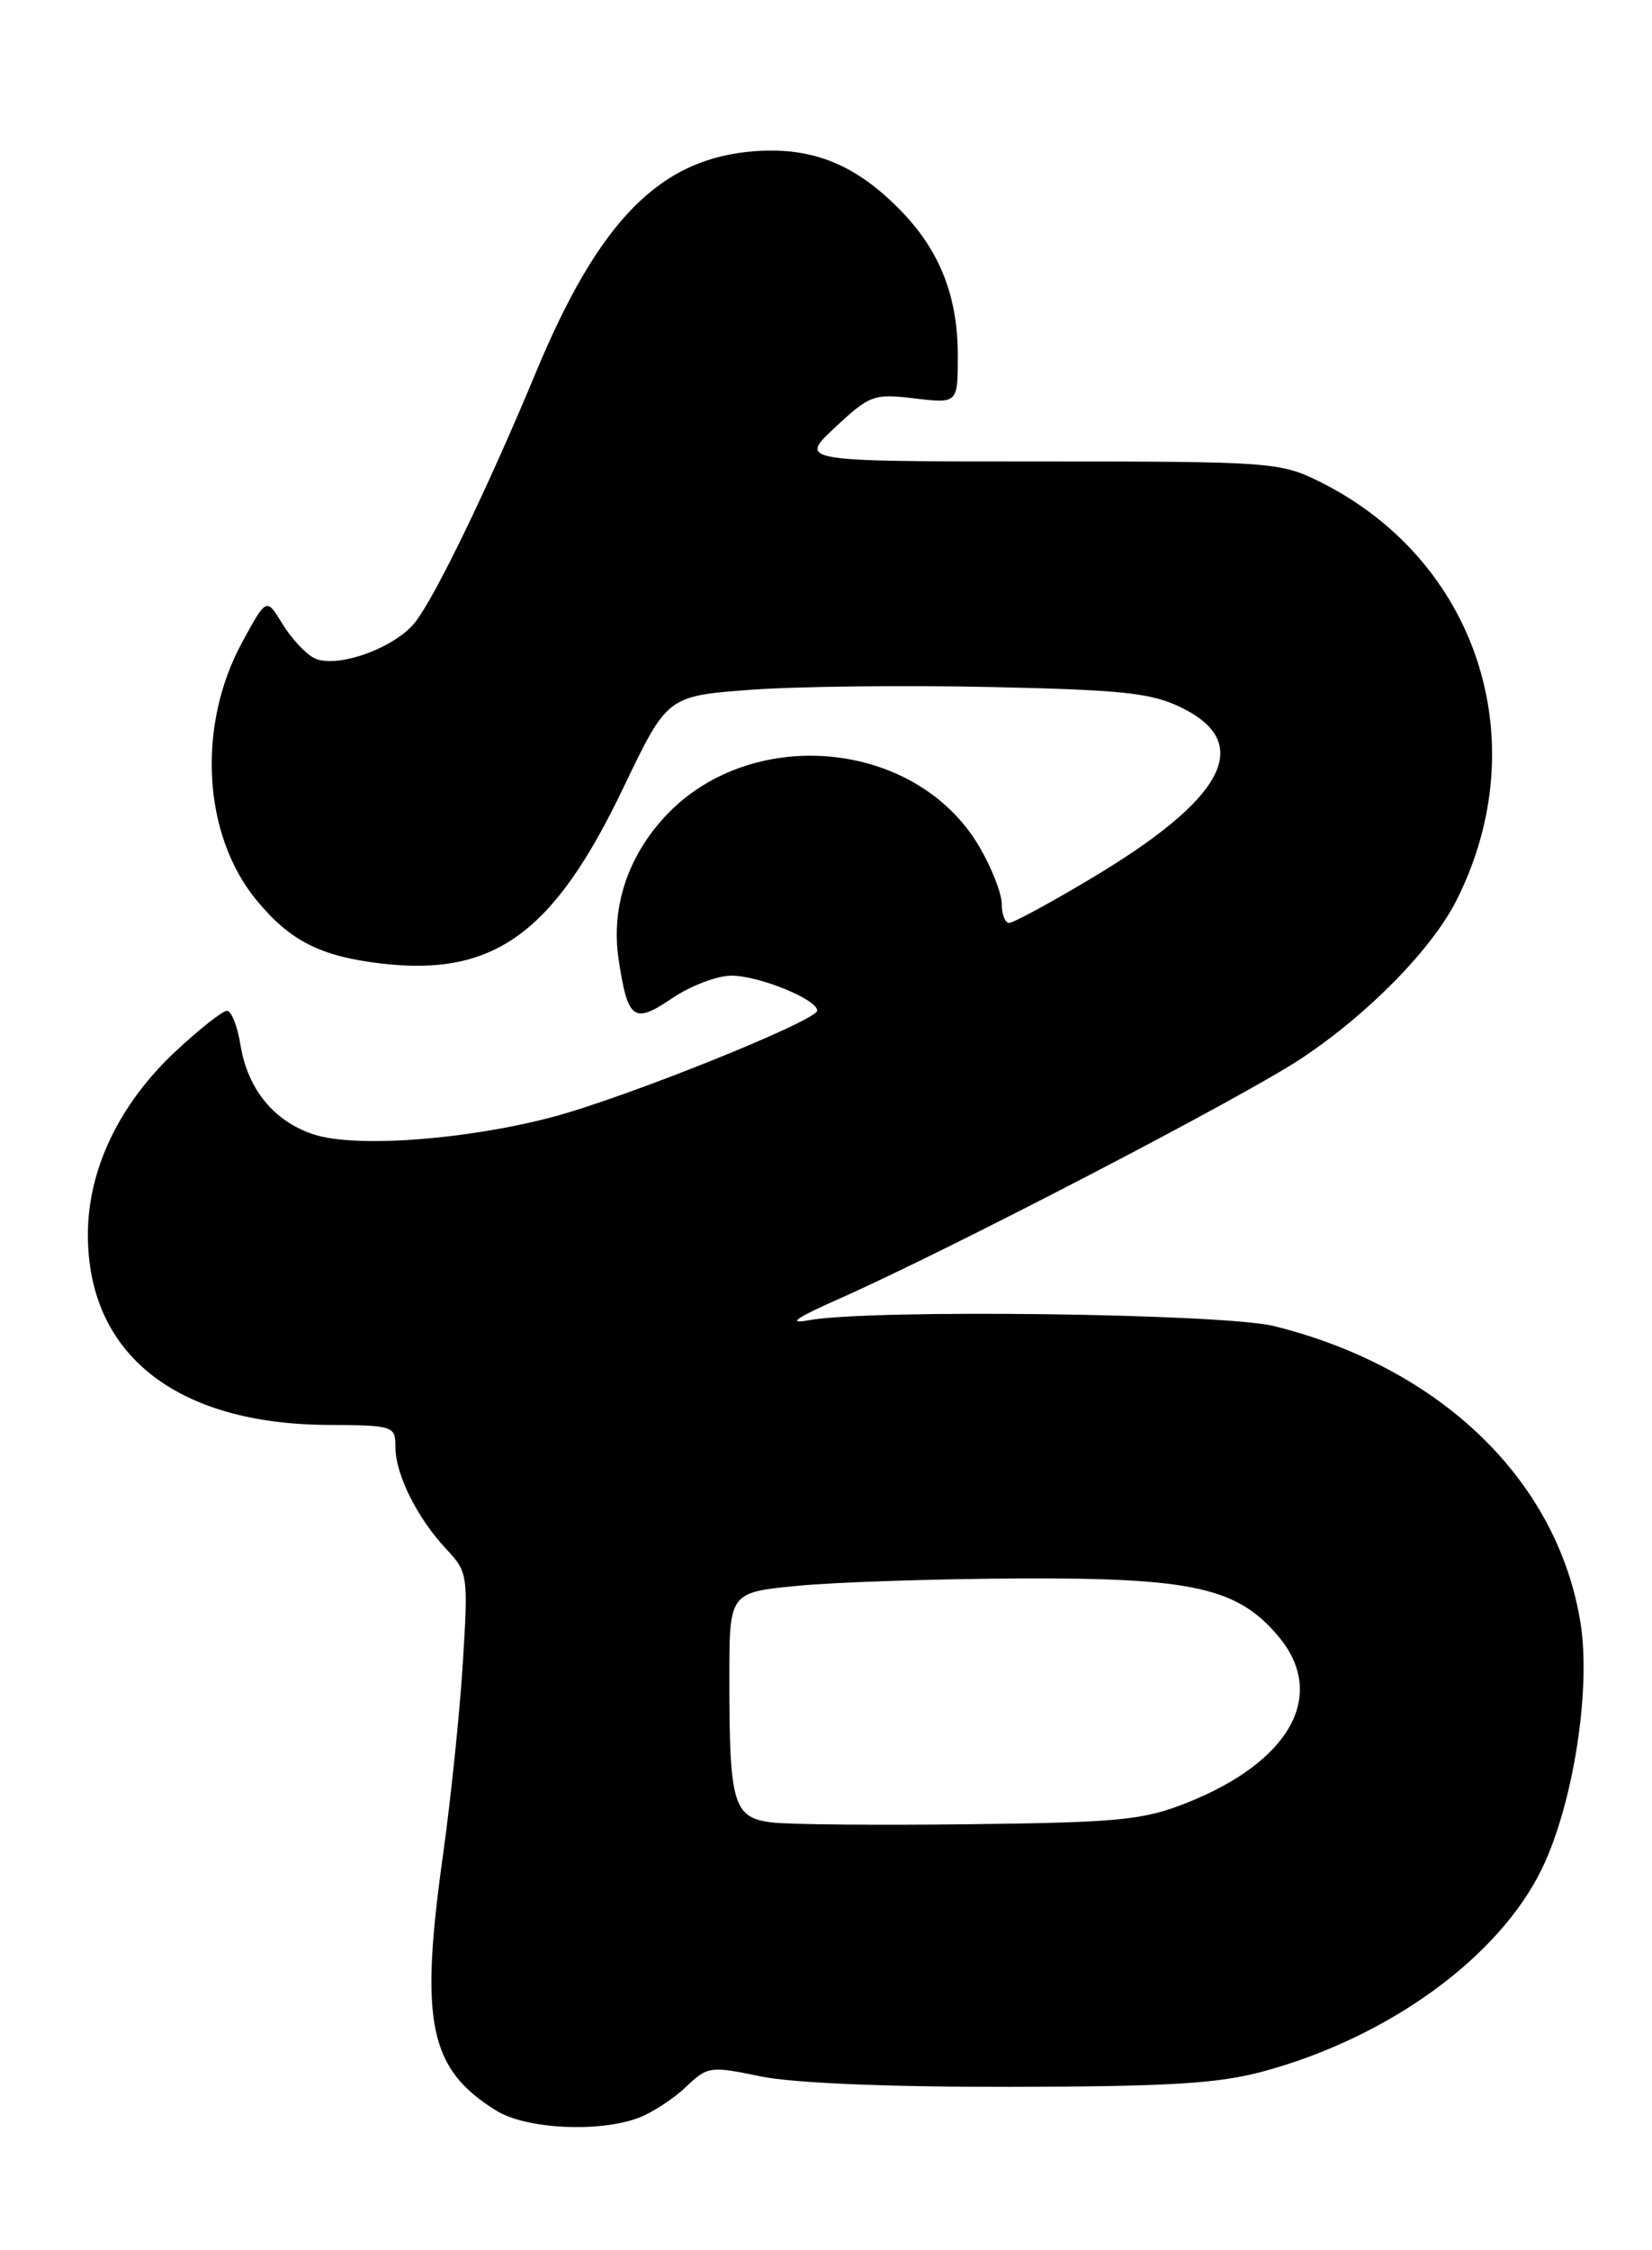 <?xml version="1.0" encoding="UTF-8" standalone="no"?>
<!DOCTYPE svg PUBLIC "-//W3C//DTD SVG 1.1//EN" "http://www.w3.org/Graphics/SVG/1.1/DTD/svg11.dtd" >
<svg xmlns="http://www.w3.org/2000/svg" xmlns:xlink="http://www.w3.org/1999/xlink" version="1.1" viewBox="0 0 188 256">
 <g >
 <path fill="currentColor"
d=" M 72.68 240.94 C 74.23 240.35 76.65 238.78 78.06 237.43 C 80.53 235.08 80.81 235.04 86.56 236.23 C 90.27 236.99 100.94 237.44 115.00 237.42 C 133.29 237.38 138.70 237.05 143.92 235.62 C 158.15 231.72 170.61 222.63 175.47 212.61 C 179.04 205.24 181.08 192.21 179.86 184.61 C 177.25 168.43 163.98 155.59 145.00 150.87 C 139.20 149.43 98.87 148.92 92.00 150.21 C 89.54 150.67 90.58 149.94 95.50 147.76 C 108.12 142.16 141.36 124.89 148.08 120.43 C 155.69 115.39 162.97 107.97 165.77 102.39 C 174.88 84.28 168.08 63.63 150.08 54.75 C 145.67 52.58 144.51 52.50 118.19 52.50 C 90.88 52.50 90.88 52.50 95.04 48.62 C 98.98 44.94 99.45 44.77 104.10 45.33 C 109.00 45.91 109.00 45.91 109.00 40.42 C 109.00 33.81 107.00 28.65 102.70 24.16 C 97.52 18.76 92.59 16.72 85.92 17.20 C 75.13 17.98 68.18 25.02 60.93 42.50 C 55.56 55.43 49.53 67.89 47.24 70.80 C 44.87 73.79 38.15 76.15 35.70 74.84 C 34.71 74.31 33.09 72.55 32.11 70.93 C 30.32 68.00 30.32 68.00 27.56 73.07 C 22.38 82.58 23.07 94.99 29.19 102.41 C 33.01 107.05 36.46 108.80 43.39 109.62 C 56.22 111.12 63.01 106.20 70.94 89.62 C 75.94 79.19 75.94 79.19 85.39 78.48 C 90.59 78.09 102.87 77.95 112.67 78.16 C 127.90 78.49 131.08 78.84 134.50 80.53 C 142.74 84.59 139.37 90.89 124.09 99.99 C 119.47 102.75 115.30 105.00 114.84 105.00 C 114.38 105.00 114.00 104.03 114.00 102.84 C 114.00 101.65 112.85 98.72 111.45 96.33 C 104.19 83.94 84.93 82.34 75.29 93.33 C 71.27 97.90 69.55 103.49 70.40 109.15 C 71.44 116.05 72.12 116.54 76.49 113.57 C 78.57 112.16 81.61 111.00 83.24 111.00 C 86.36 111.00 93.00 113.70 93.00 114.97 C 93.00 116.12 71.18 124.89 62.88 127.08 C 52.99 129.70 40.39 130.61 35.69 129.06 C 31.16 127.57 28.17 123.90 27.36 118.85 C 27.02 116.73 26.33 115.00 25.83 115.00 C 25.33 115.00 22.69 117.08 19.97 119.62 C 13.55 125.63 10.00 133.06 10.00 140.48 C 10.00 154.04 20.00 161.99 37.20 162.11 C 44.82 162.16 45.00 162.22 45.00 164.63 C 45.00 167.73 47.46 172.68 50.77 176.22 C 53.25 178.87 53.29 179.17 52.67 189.22 C 52.32 194.87 51.30 204.68 50.42 211.00 C 47.73 230.13 48.84 235.41 56.50 240.14 C 59.89 242.23 68.18 242.64 72.68 240.94 Z  M 87.86 207.34 C 83.44 206.80 83.00 205.31 83.00 190.96 C 83.00 181.17 83.00 181.17 90.75 180.42 C 95.01 180.00 106.38 179.63 116.00 179.58 C 135.70 179.49 140.83 180.63 145.47 186.15 C 151.08 192.81 146.87 200.43 135.00 205.13 C 130.13 207.06 127.34 207.34 110.50 207.54 C 100.05 207.67 89.86 207.58 87.86 207.34 Z "/>
</g>
</svg>